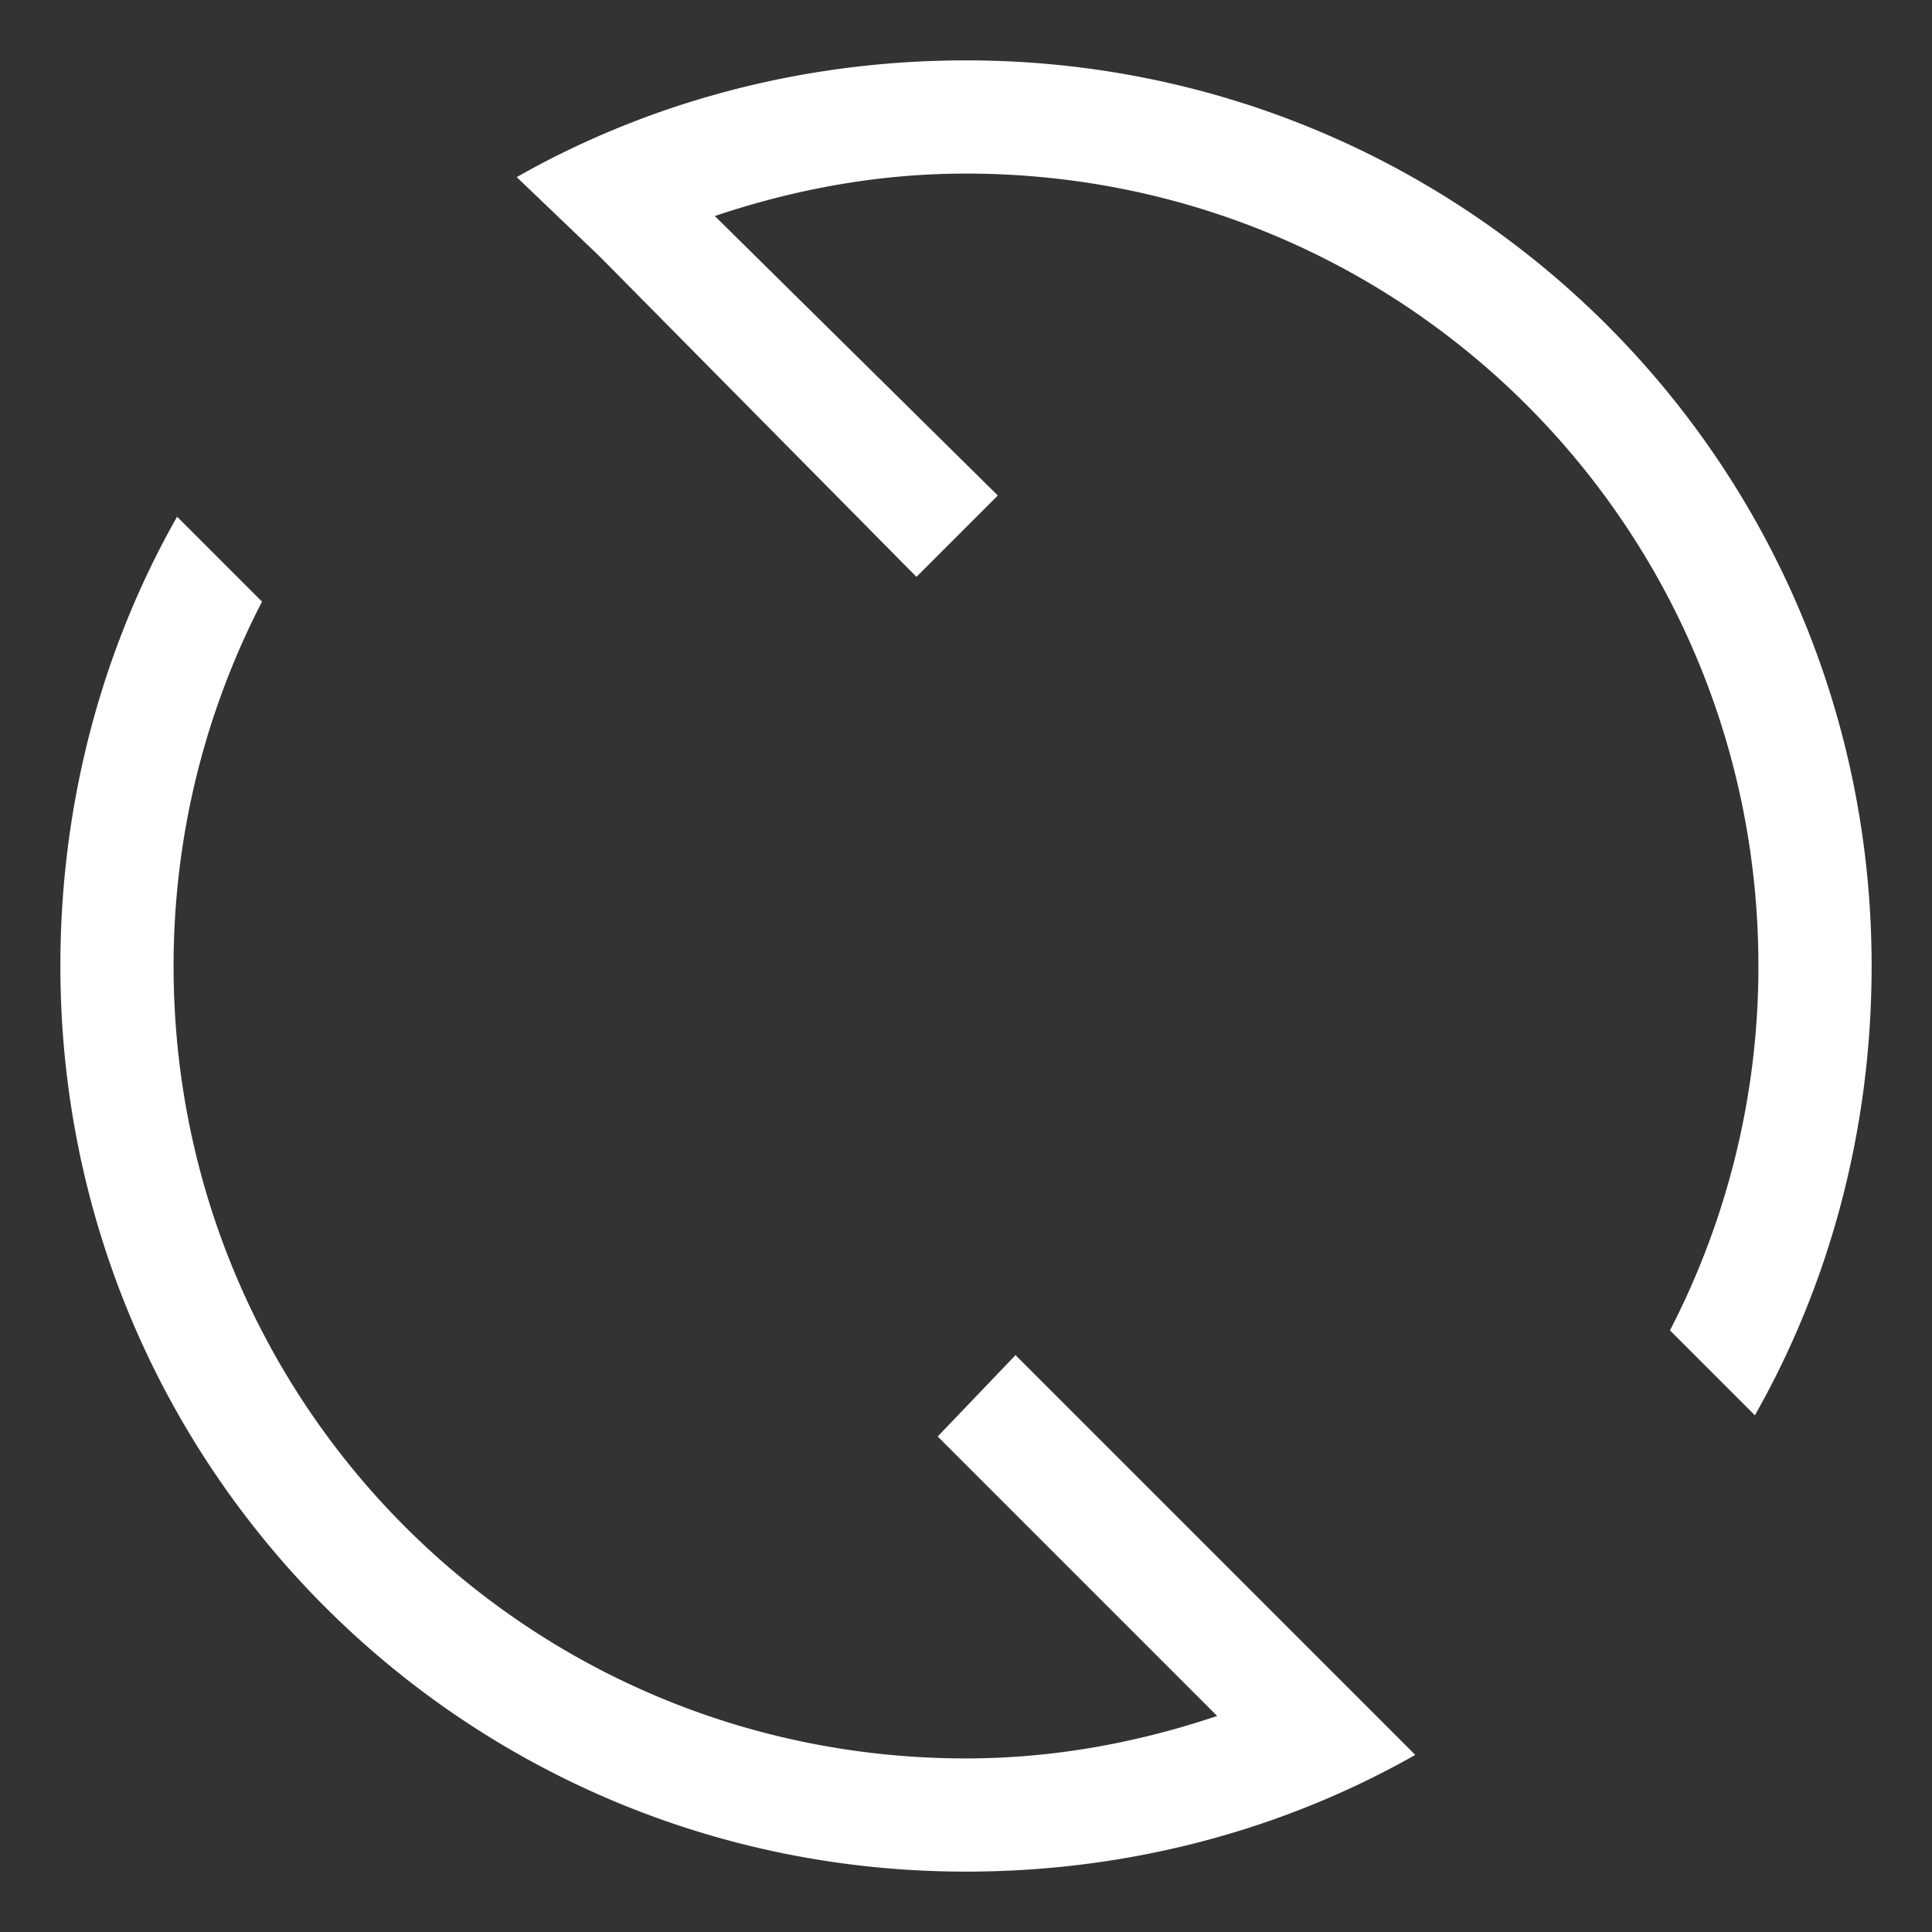 <svg xmlns="http://www.w3.org/2000/svg" width="128" height="128" id="svg5048" version="1.1"><rect width="100%" height="100%" fill="#333333" stroke="none"/><defs id="defs5050"><filter id="filter4004-4" x="0" y="0" width="1" height="1" color-interpolation-filters="sRGB"><feColorMatrix id="feColorMatrix4006-0" values="1" in="SourceGraphic" type="saturate" result="result2"/><feFlood id="feFlood4008-2" flood-color="#FAF7F7" flood-opacity="1" result="result1"/><feBlend id="feBlend4010-1" in2="result2" mode="multiply" in="result1" result="result3"/><feComposite id="feComposite4012-3" in2="SourceGraphic" operator="in" result="result4"/></filter><filter id="filter4004-44" x="0" y="0" width="1" height="1" color-interpolation-filters="sRGB"><feColorMatrix id="feColorMatrix4006-8" values="1" in="SourceGraphic" type="saturate" result="result2"/><feFlood id="feFlood4008-0" flood-color="#FAF7F7" flood-opacity="1" result="result1"/><feBlend id="feBlend4010-5" in2="result2" mode="multiply" in="result1" result="result3"/><feComposite id="feComposite4012-6" in2="SourceGraphic" operator="in" result="result4"/></filter><filter id="filter4004-4-4" x="0" y="0" width="1" height="1" color-interpolation-filters="sRGB"><feColorMatrix id="feColorMatrix4006-0-1" values="1" in="SourceGraphic" type="saturate" result="result2"/><feFlood id="feFlood4008-2-5" flood-color="#FAF7F7" flood-opacity="1" result="result1"/><feBlend id="feBlend4010-1-5" in2="result2" mode="multiply" in="result1" result="result3"/><feComposite id="feComposite4012-3-5" in2="SourceGraphic" operator="in" result="result4"/></filter><style id="current-color-scheme" type="text/css"></style></defs><g id="layer1" transform="translate(-6.13 -913.753)"><path d="M70.13 917.753c-10.813 0-21.023 2.77-29.766 7.734l5.39 5.156.47.47 20.624 20.858 5.391-5.39-18.75-18.516c5.238-1.76 10.794-2.812 16.64-2.812 29.085 0 52.5 23.415 52.5 52.5a52.44 52.44 0 0 1-5.859 24.14l5.625 5.626c4.966-8.744 7.735-18.954 7.735-29.766 0-33.24-26.76-60-60-60zm-52.266 30.234c-4.965 8.744-7.734 18.953-7.734 29.766 0 33.24 26.76 60 60 60 10.813 0 21.022-2.77 29.765-7.734l-5.156-5.157-.469-.468-20.859-20.86-5.156 5.39 18.515 18.516c-5.237 1.76-10.793 2.813-16.64 2.813-29.085 0-52.5-23.415-52.5-52.5 0-8.719 2.129-16.92 5.86-24.14z" id="rect4085-6" color="#eff0f1" fill="#fff" fill-opacity="1" stroke="none"/></g></svg>
